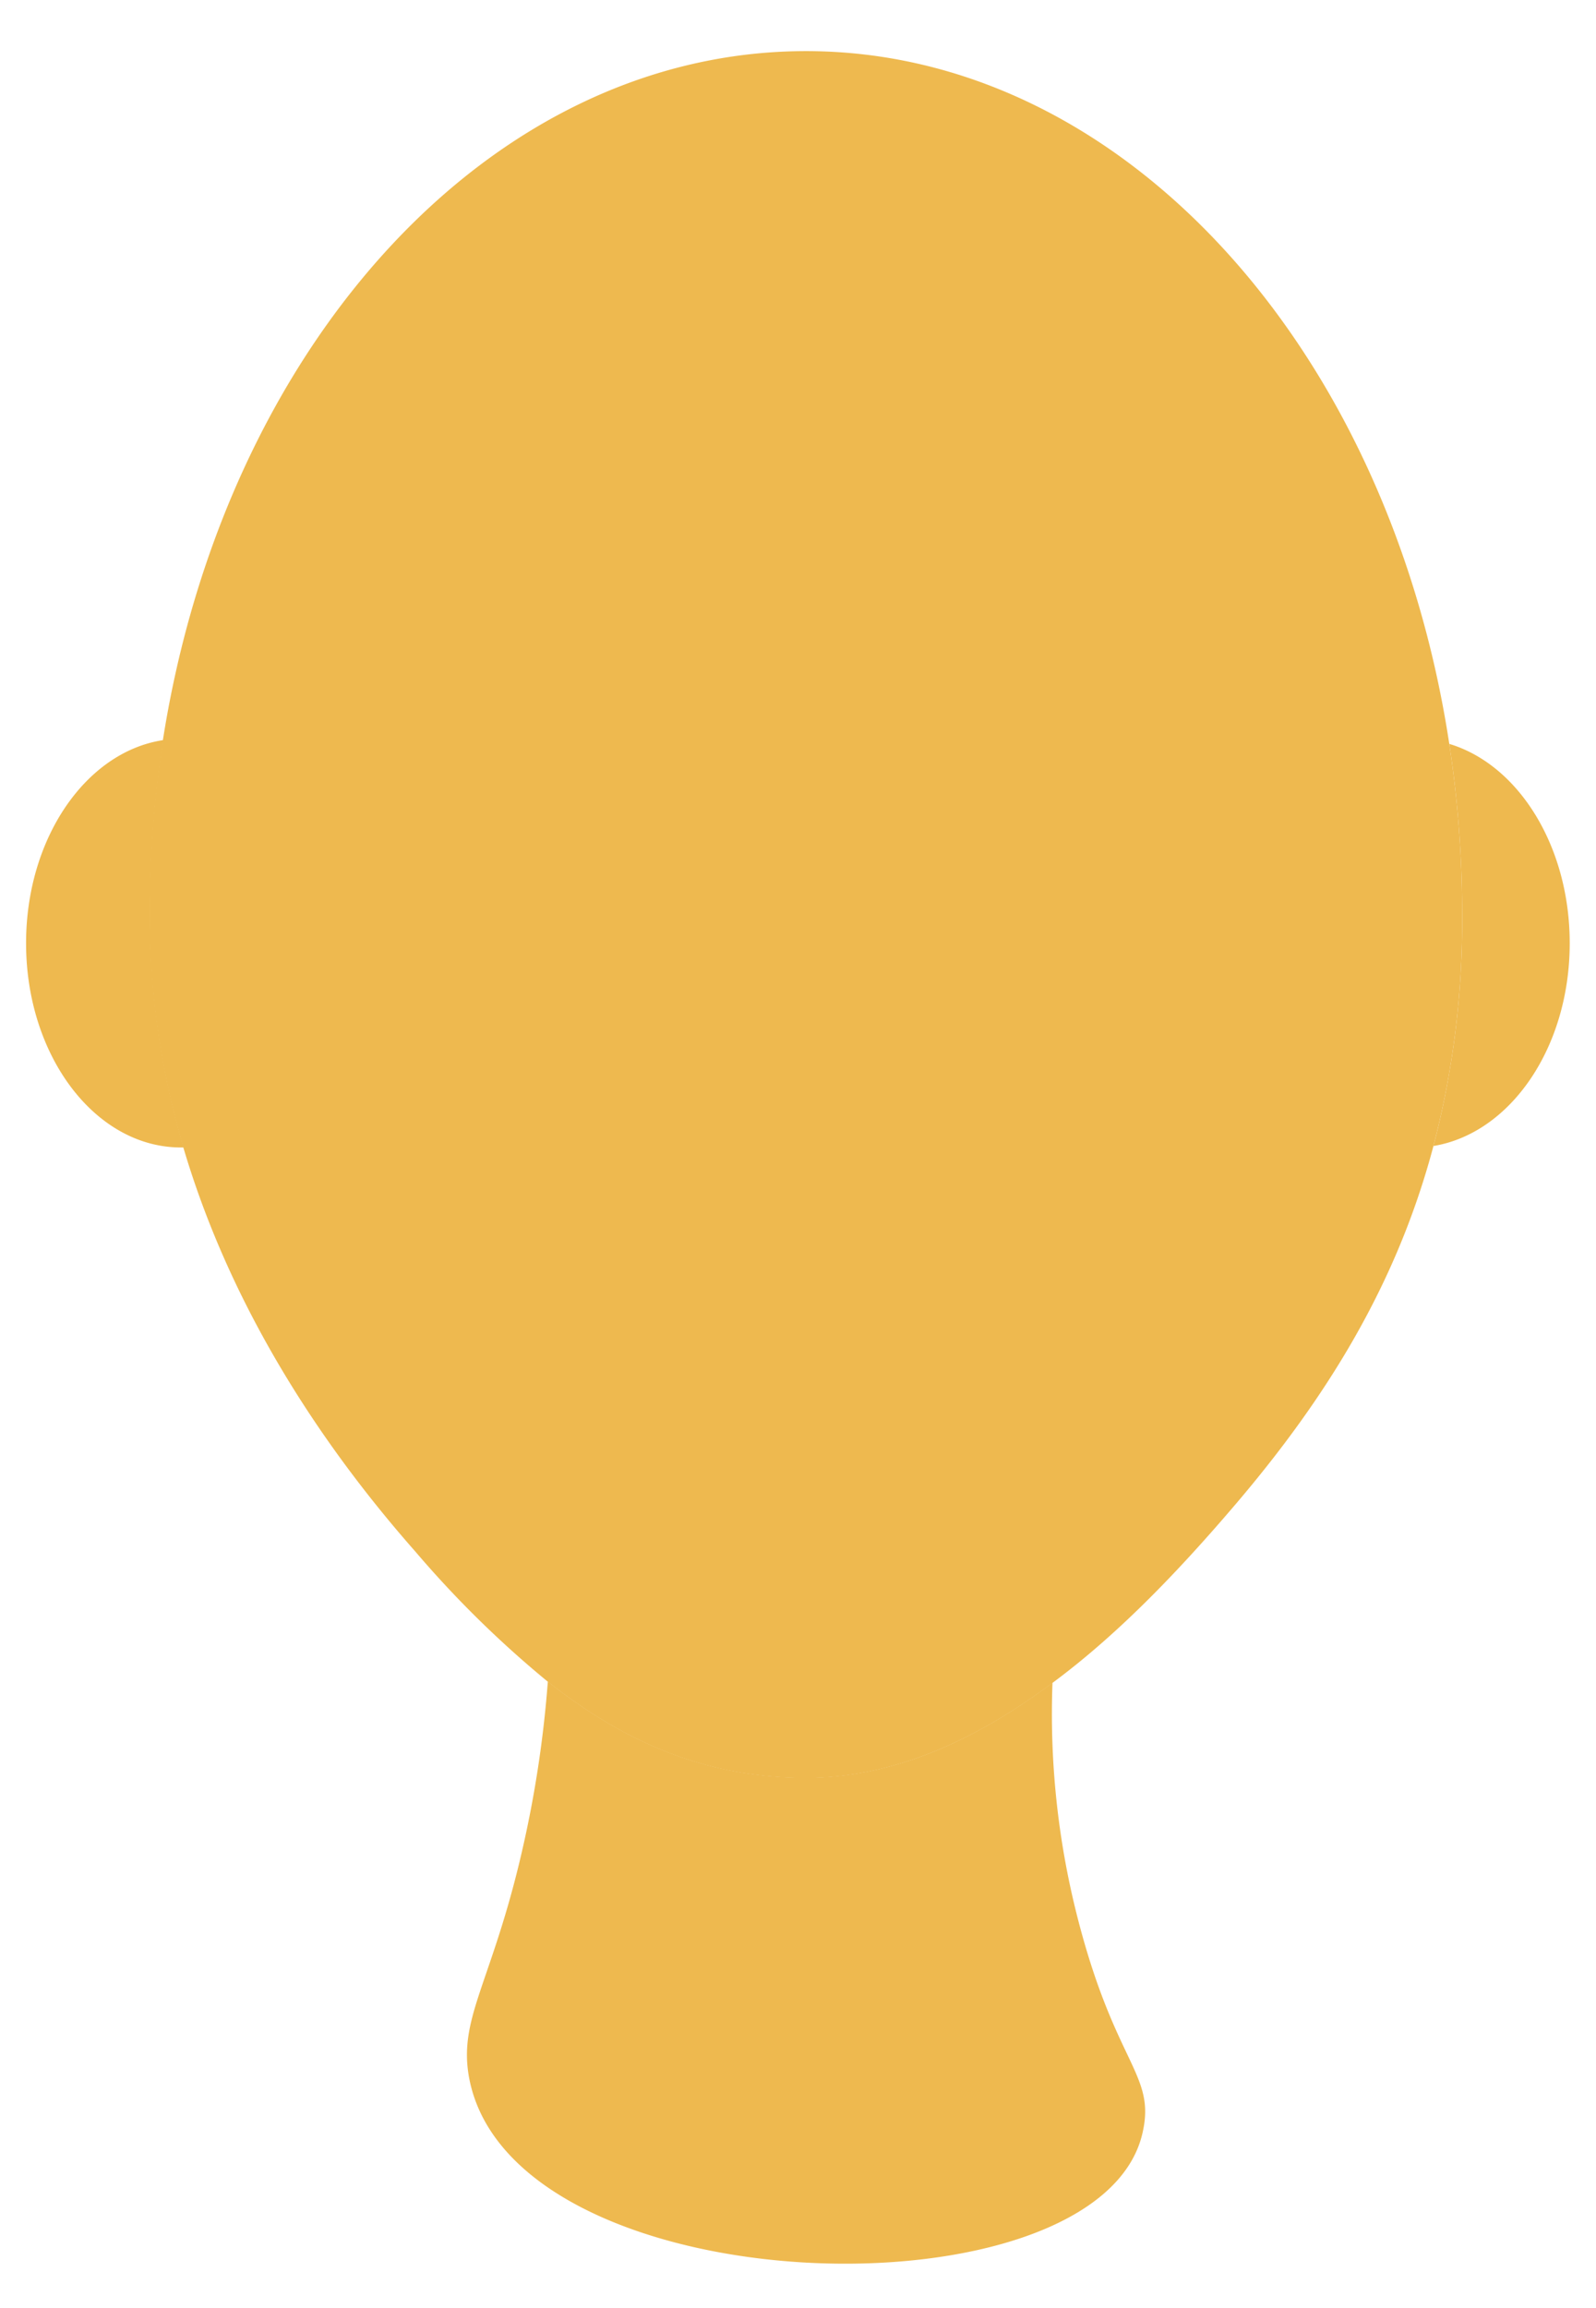 <svg id="Layer_1" data-name="Layer 1" xmlns="http://www.w3.org/2000/svg" viewBox="0 0 151.2 218.52"><path d="M138.52,86.6a84.31,84.31,0,0,1-2.72,21.9c-3.5,13.19-10.18,23.85-18.67,33.83-5.2,6.1-11,12.25-17.42,17-7.14,5.35-15,9-23.35,9-9.62,0-17.37-3.5-24.46-9.11a99.15,99.15,0,0,1-12.54-12.31c-9.08-10.29-17.54-23.21-22-38.3a77.9,77.9,0,0,1-3.2-22,107.67,107.67,0,0,1,1.27-16.53C21.28,32.84,46.33,4.84,76.36,4.84S131.6,33,137.3,70.43A106.9,106.9,0,0,1,138.52,86.6Z" fill="#eeb94f"/><path d="M148.71,89.3c0,9.9-5.63,18-12.91,19.2a84.31,84.31,0,0,0,2.72-21.9,106.9,106.9,0,0,0-1.22-16.17C143.84,72.39,148.71,80.09,148.71,89.3Z" fill="#eeb94f"/><path d="M17.4,108.64h-.24C9.05,108.65,2.47,100,2.47,89.3c0-9.94,5.68-18.13,13-19.23A107.67,107.67,0,0,0,14.2,86.6,77.9,77.9,0,0,0,17.4,108.64Z" fill="#eeb94f"/><path d="M108.25,201.89c-4,18-59.74,16.6-63.81-5.18-1-5.44,1.88-8.67,4.67-20a107.32,107.32,0,0,0,2.79-17.51c7.09,5.61,14.84,9.11,24.46,9.11,8.39,0,16.21-3.65,23.35-9a77.8,77.8,0,0,0,2.31,22C105.62,195.51,109.5,196.33,108.25,201.89Z" fill="#eeb94f"/></svg>